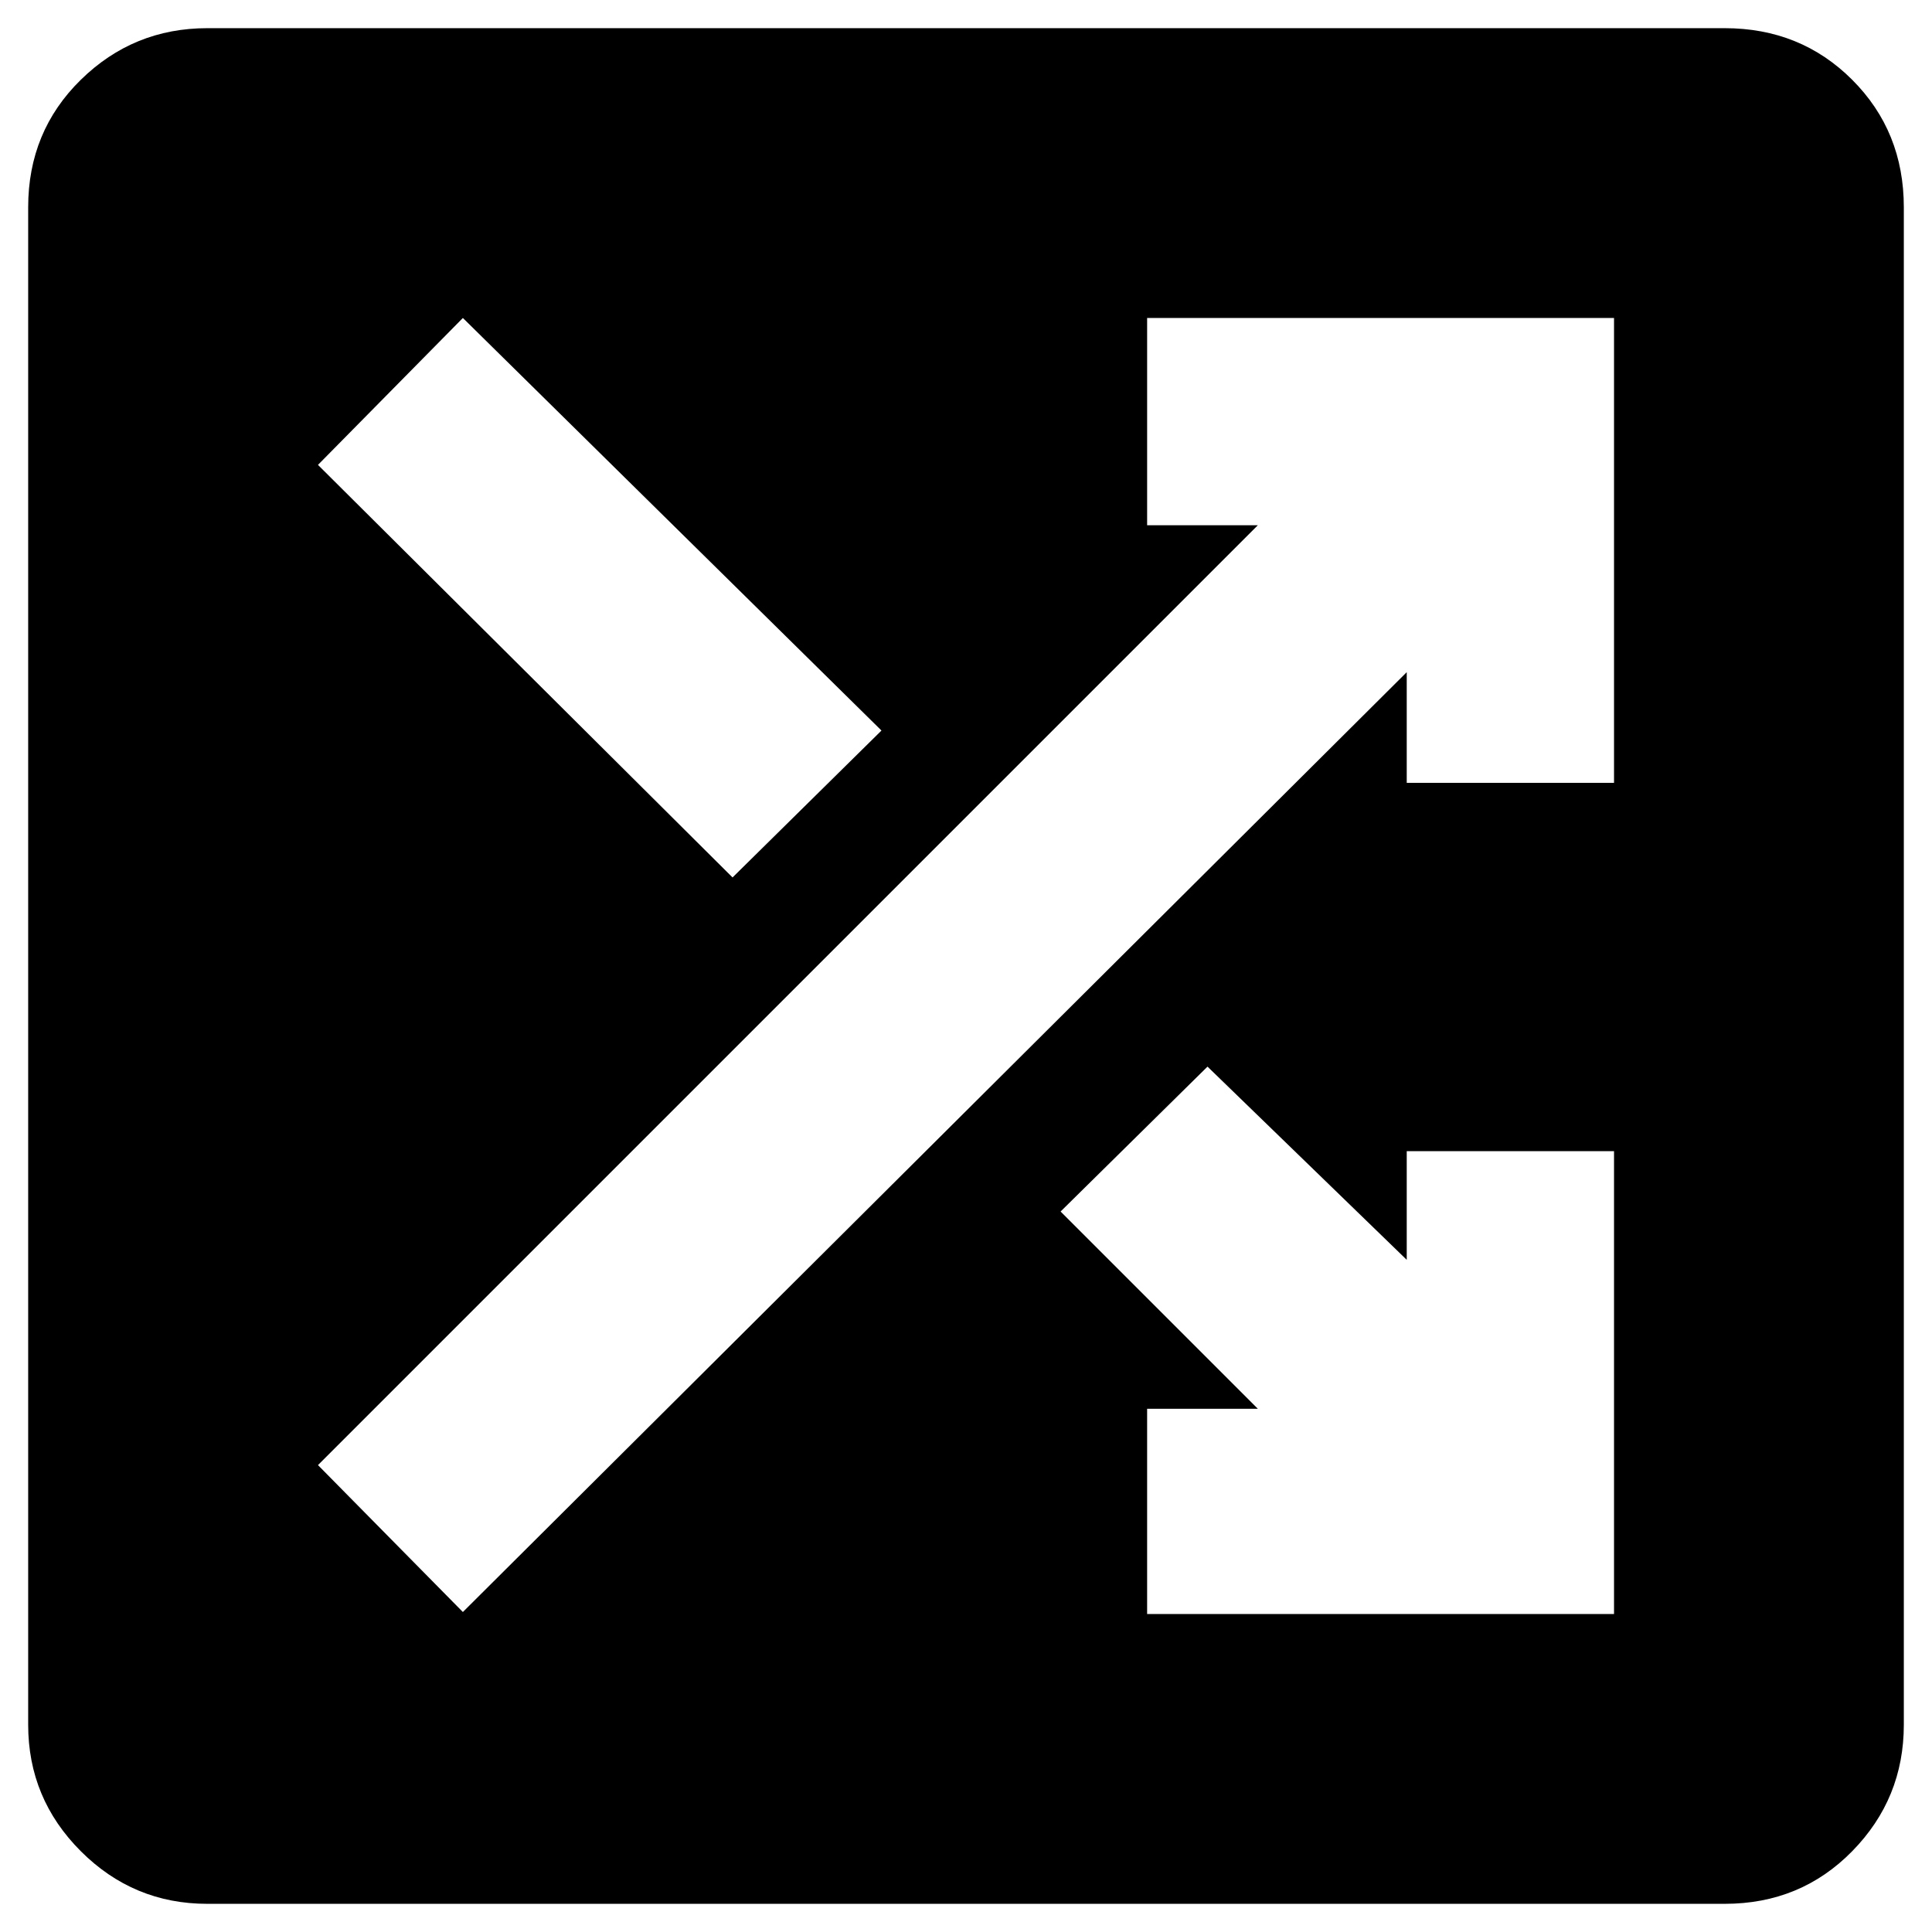 <svg xmlns="http://www.w3.org/2000/svg" height="20" viewBox="0 -960 960 960" width="20"><path d="M103-14q-36.7 0-62.85-26.15T14-103v-754q0-37.7 26.15-63.35T103-946h754q37.7 0 63.35 25.65T946-857v754q0 36.7-25.65 62.85T857-14H103Zm467-144h232v-230H699v54l-99-96-73 72 98 98h-55v102Zm-340-1 469-467v55h103v-231H570v103h55L158-232l72 73Zm134-365 74-73-208-205-72 73 206 205Z"/></svg>